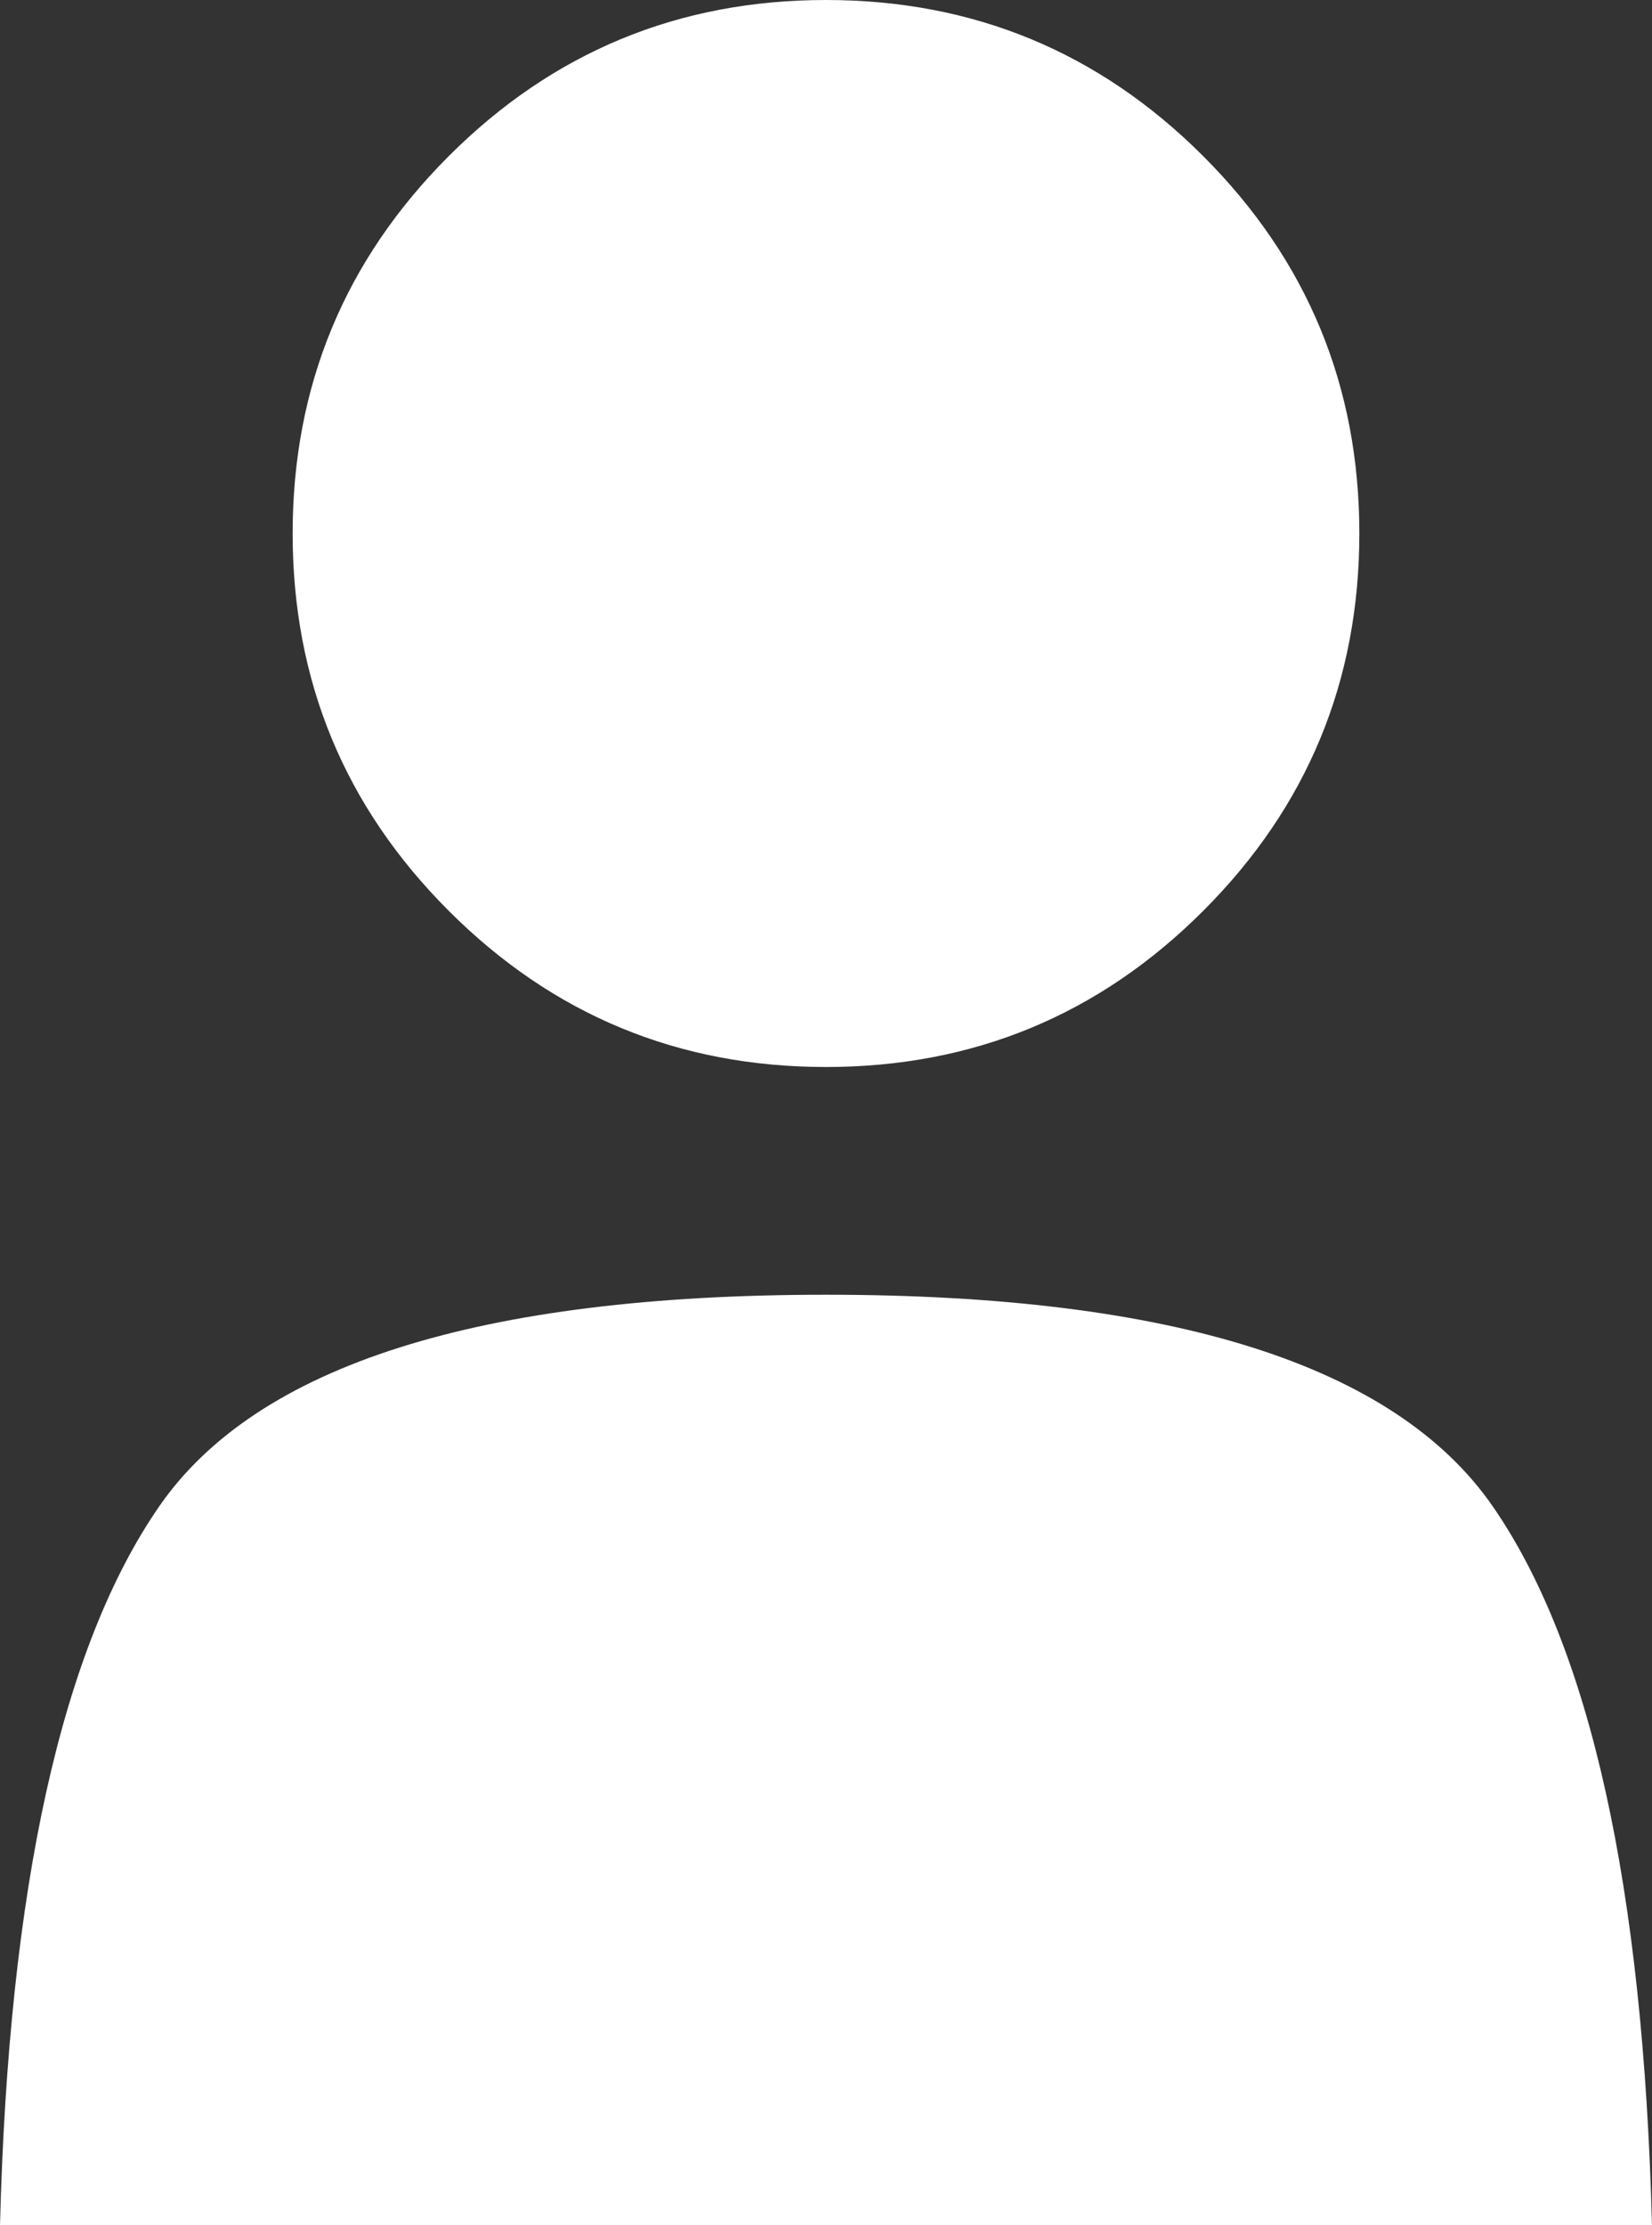 <?xml version="1.0" encoding="utf-8"?>
<!-- Generator: Adobe Illustrator 15.1.0, SVG Export Plug-In . SVG Version: 6.00 Build 0)  -->
<!DOCTYPE svg PUBLIC "-//W3C//DTD SVG 1.1//EN" "http://www.w3.org/Graphics/SVG/1.1/DTD/svg11.dtd">
<svg version="1.1" id="Layer_1" xmlns="http://www.w3.org/2000/svg" xmlns:xlink="http://www.w3.org/1999/xlink" x="0px" y="0px"
	 width="58.787px" height="79.154px" viewBox="0 0 58.787 79.154" enable-background="new 0 0 58.787 79.154" xml:space="preserve">
<rect x="0" y="0" width="58.787" height="79.154" fill="#333333" stroke="none"/>
<g>
	<path fill="#FFFFFF" d="M0,79.154C0.308,67.119,2.199,58.595,5.67,53.58c3.472-5.012,11.377-7.522,23.723-7.522
		c12.343,0,20.251,2.51,23.723,7.522c3.472,5.016,5.359,13.54,5.67,25.575H0z M42.817,32.402c-3.703,3.703-8.18,5.555-13.424,5.555
		c-5.247,0-9.721-1.852-13.424-5.555s-5.555-8.177-5.555-13.424c0-5.244,1.852-9.721,5.555-13.424S24.146,0,29.394,0
		c5.244,0,9.721,1.852,13.424,5.555s5.555,8.18,5.555,13.424C48.372,24.226,46.521,28.699,42.817,32.402z"/>
</g>
</svg>
